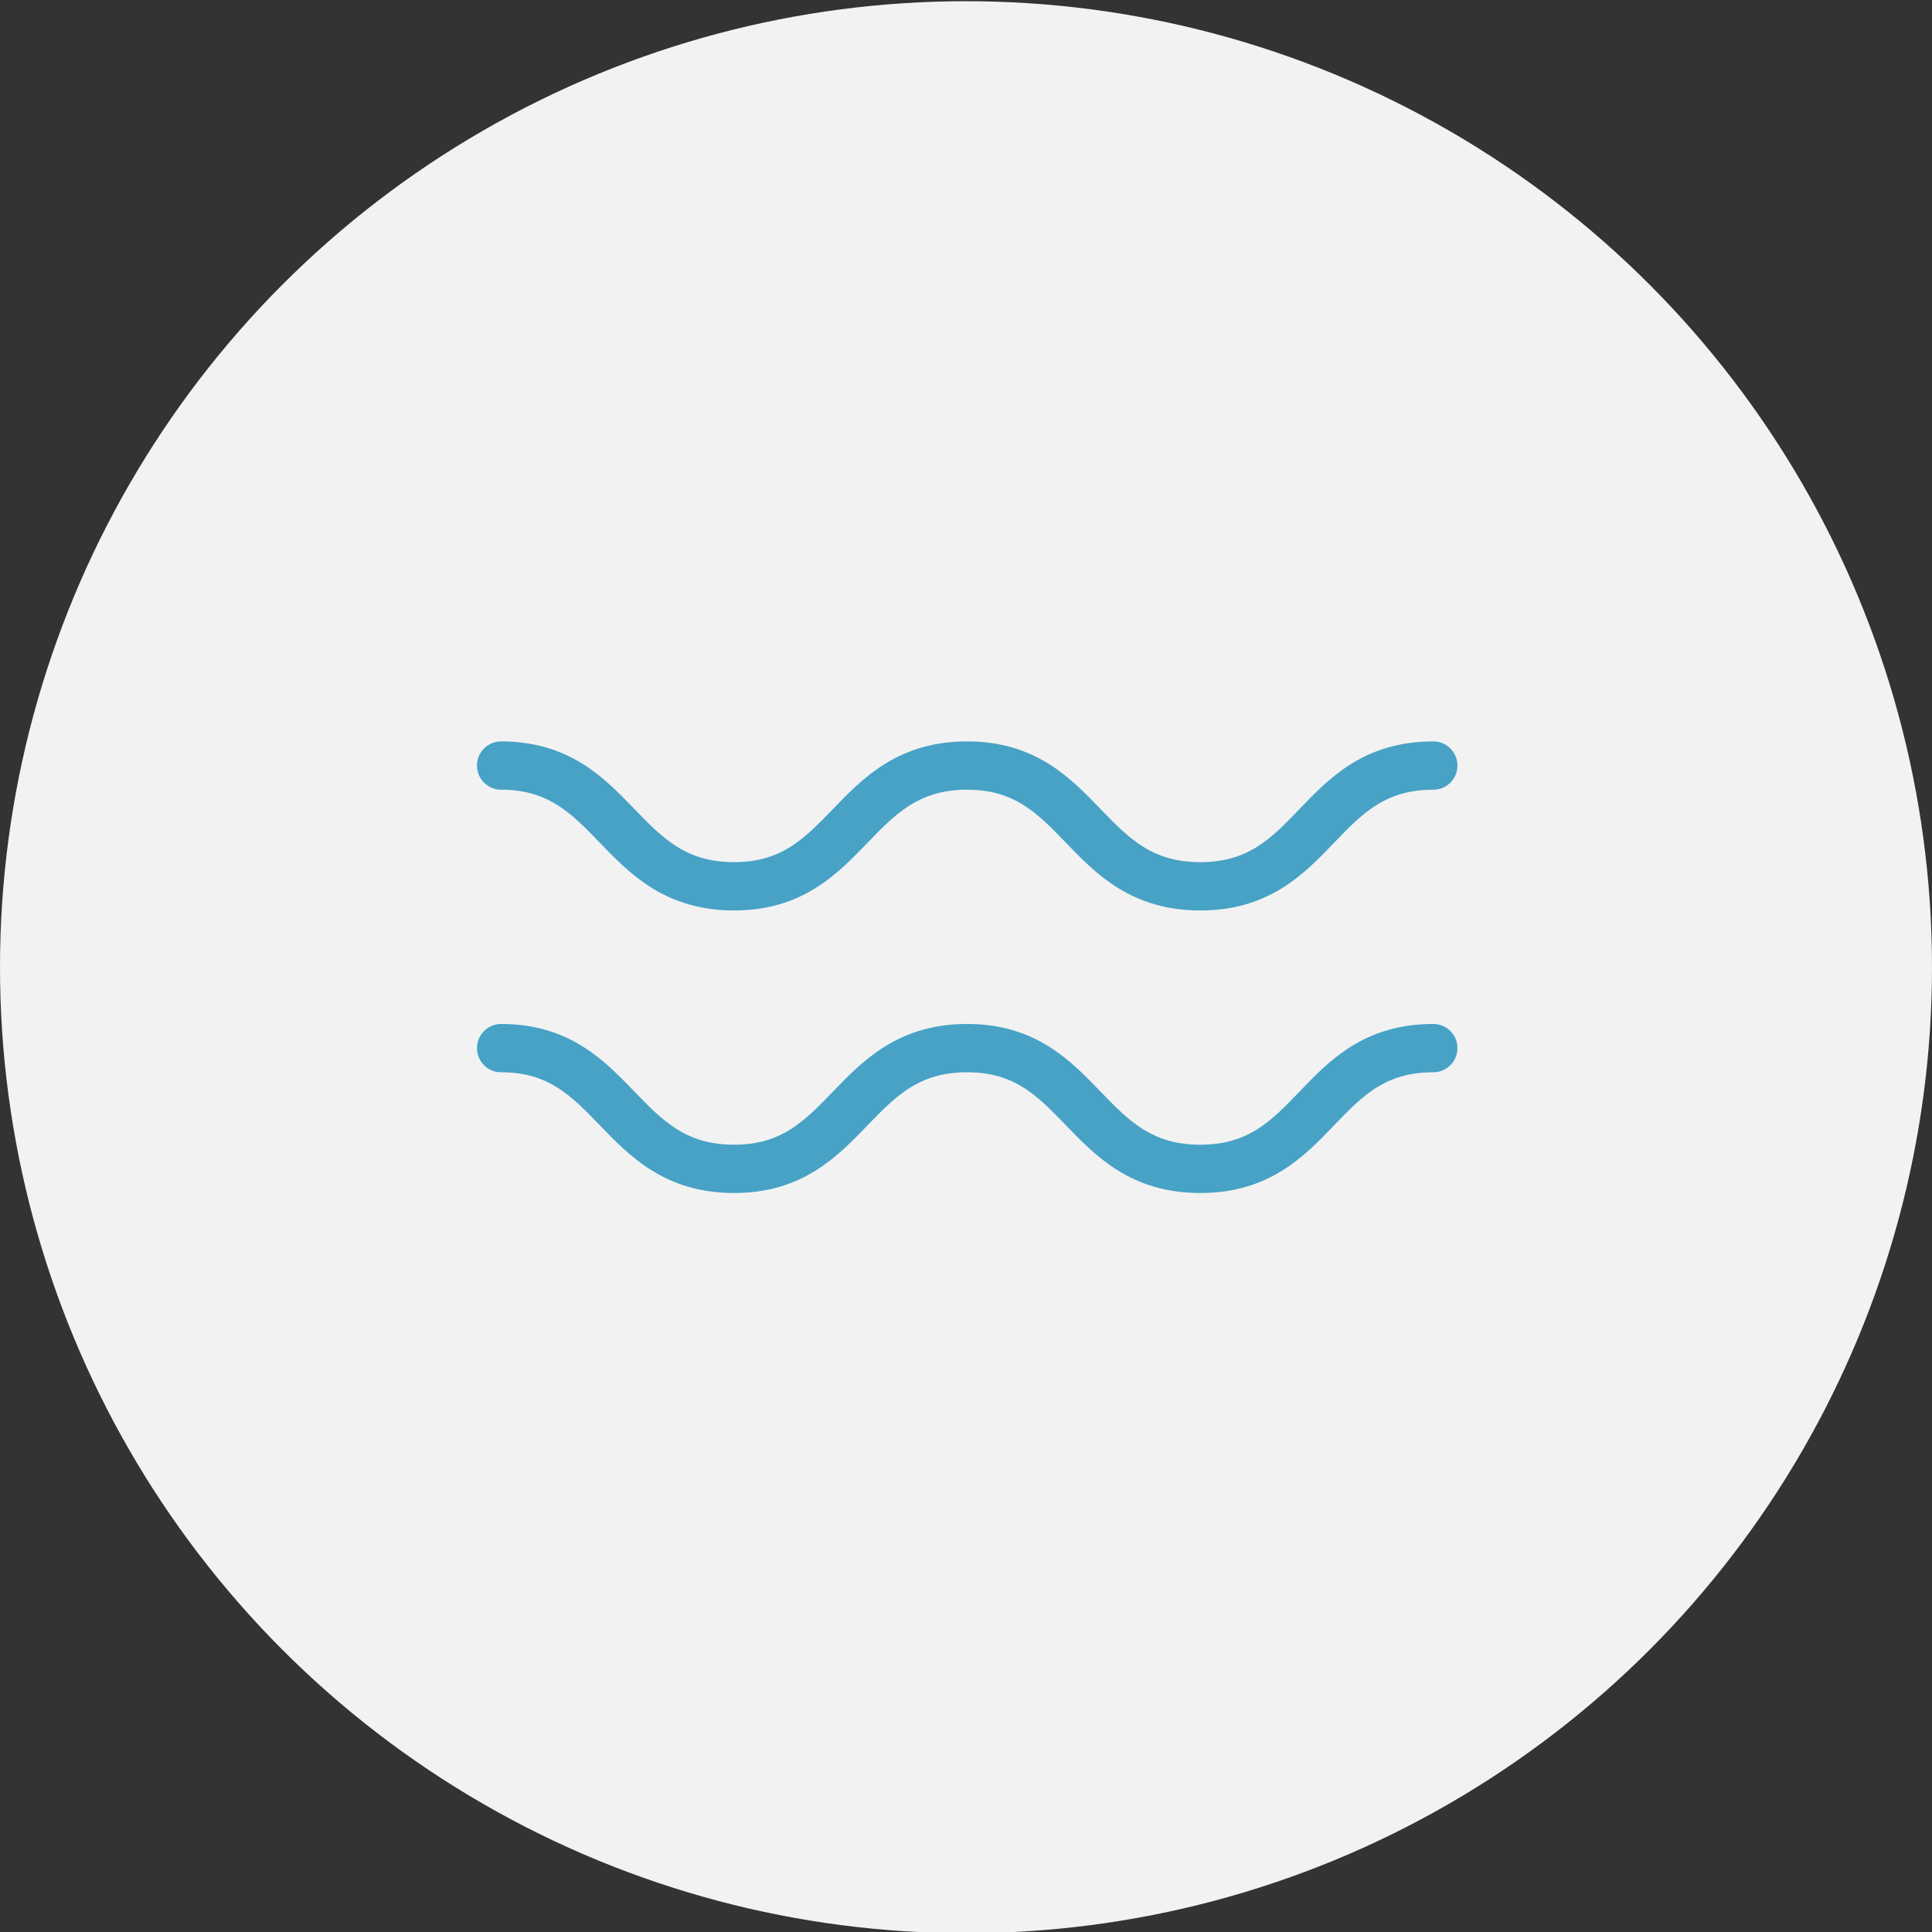 <?xml version="1.0" encoding="utf-8"?>
<!-- Generator: Adobe Illustrator 18.1.0, SVG Export Plug-In . SVG Version: 6.00 Build 0)  -->
<!DOCTYPE svg PUBLIC "-//W3C//DTD SVG 1.1//EN" "http://www.w3.org/Graphics/SVG/1.1/DTD/svg11.dtd">
<svg version="1.1" xmlns="http://www.w3.org/2000/svg" xmlns:xlink="http://www.w3.org/1999/xlink" x="0px" y="0px"
	 viewBox="0 0 160 160" enable-background="new 0 0 160 160" xml:space="preserve">
<rect x="0" y="0" width="160" height="160" fill="#333333" stroke="none"/>
<g id="город">
	<g id="Слой_2">
	</g>
</g>
<g id="образование">
</g>
<g id="др">
	<circle fill="#F2F2F2" cx="80" cy="80.1" r="80"/>
	<g>
		<g>
			<path fill="none" stroke="#47A2C6" stroke-width="4" stroke-linecap="round" stroke-linejoin="round" stroke-miterlimit="10" d="
				M41.5,63.4c9.6,0,9.6,10,19.3,10c9.6,0,9.6-10,19.3-10c9.6,0,9.6,10,19.3,10s9.6-10,19.3-10"/>
		</g>
		<g>
			<path fill="none" stroke="#47A2C6" stroke-width="4" stroke-linecap="round" stroke-linejoin="round" stroke-miterlimit="10" d="
				M41.5,86.8c9.6,0,9.6,10,19.3,10c9.6,0,9.6-10,19.3-10c9.6,0,9.6,10,19.3,10s9.6-10,19.3-10"/>
		</g>
	</g>
</g>
</svg>
